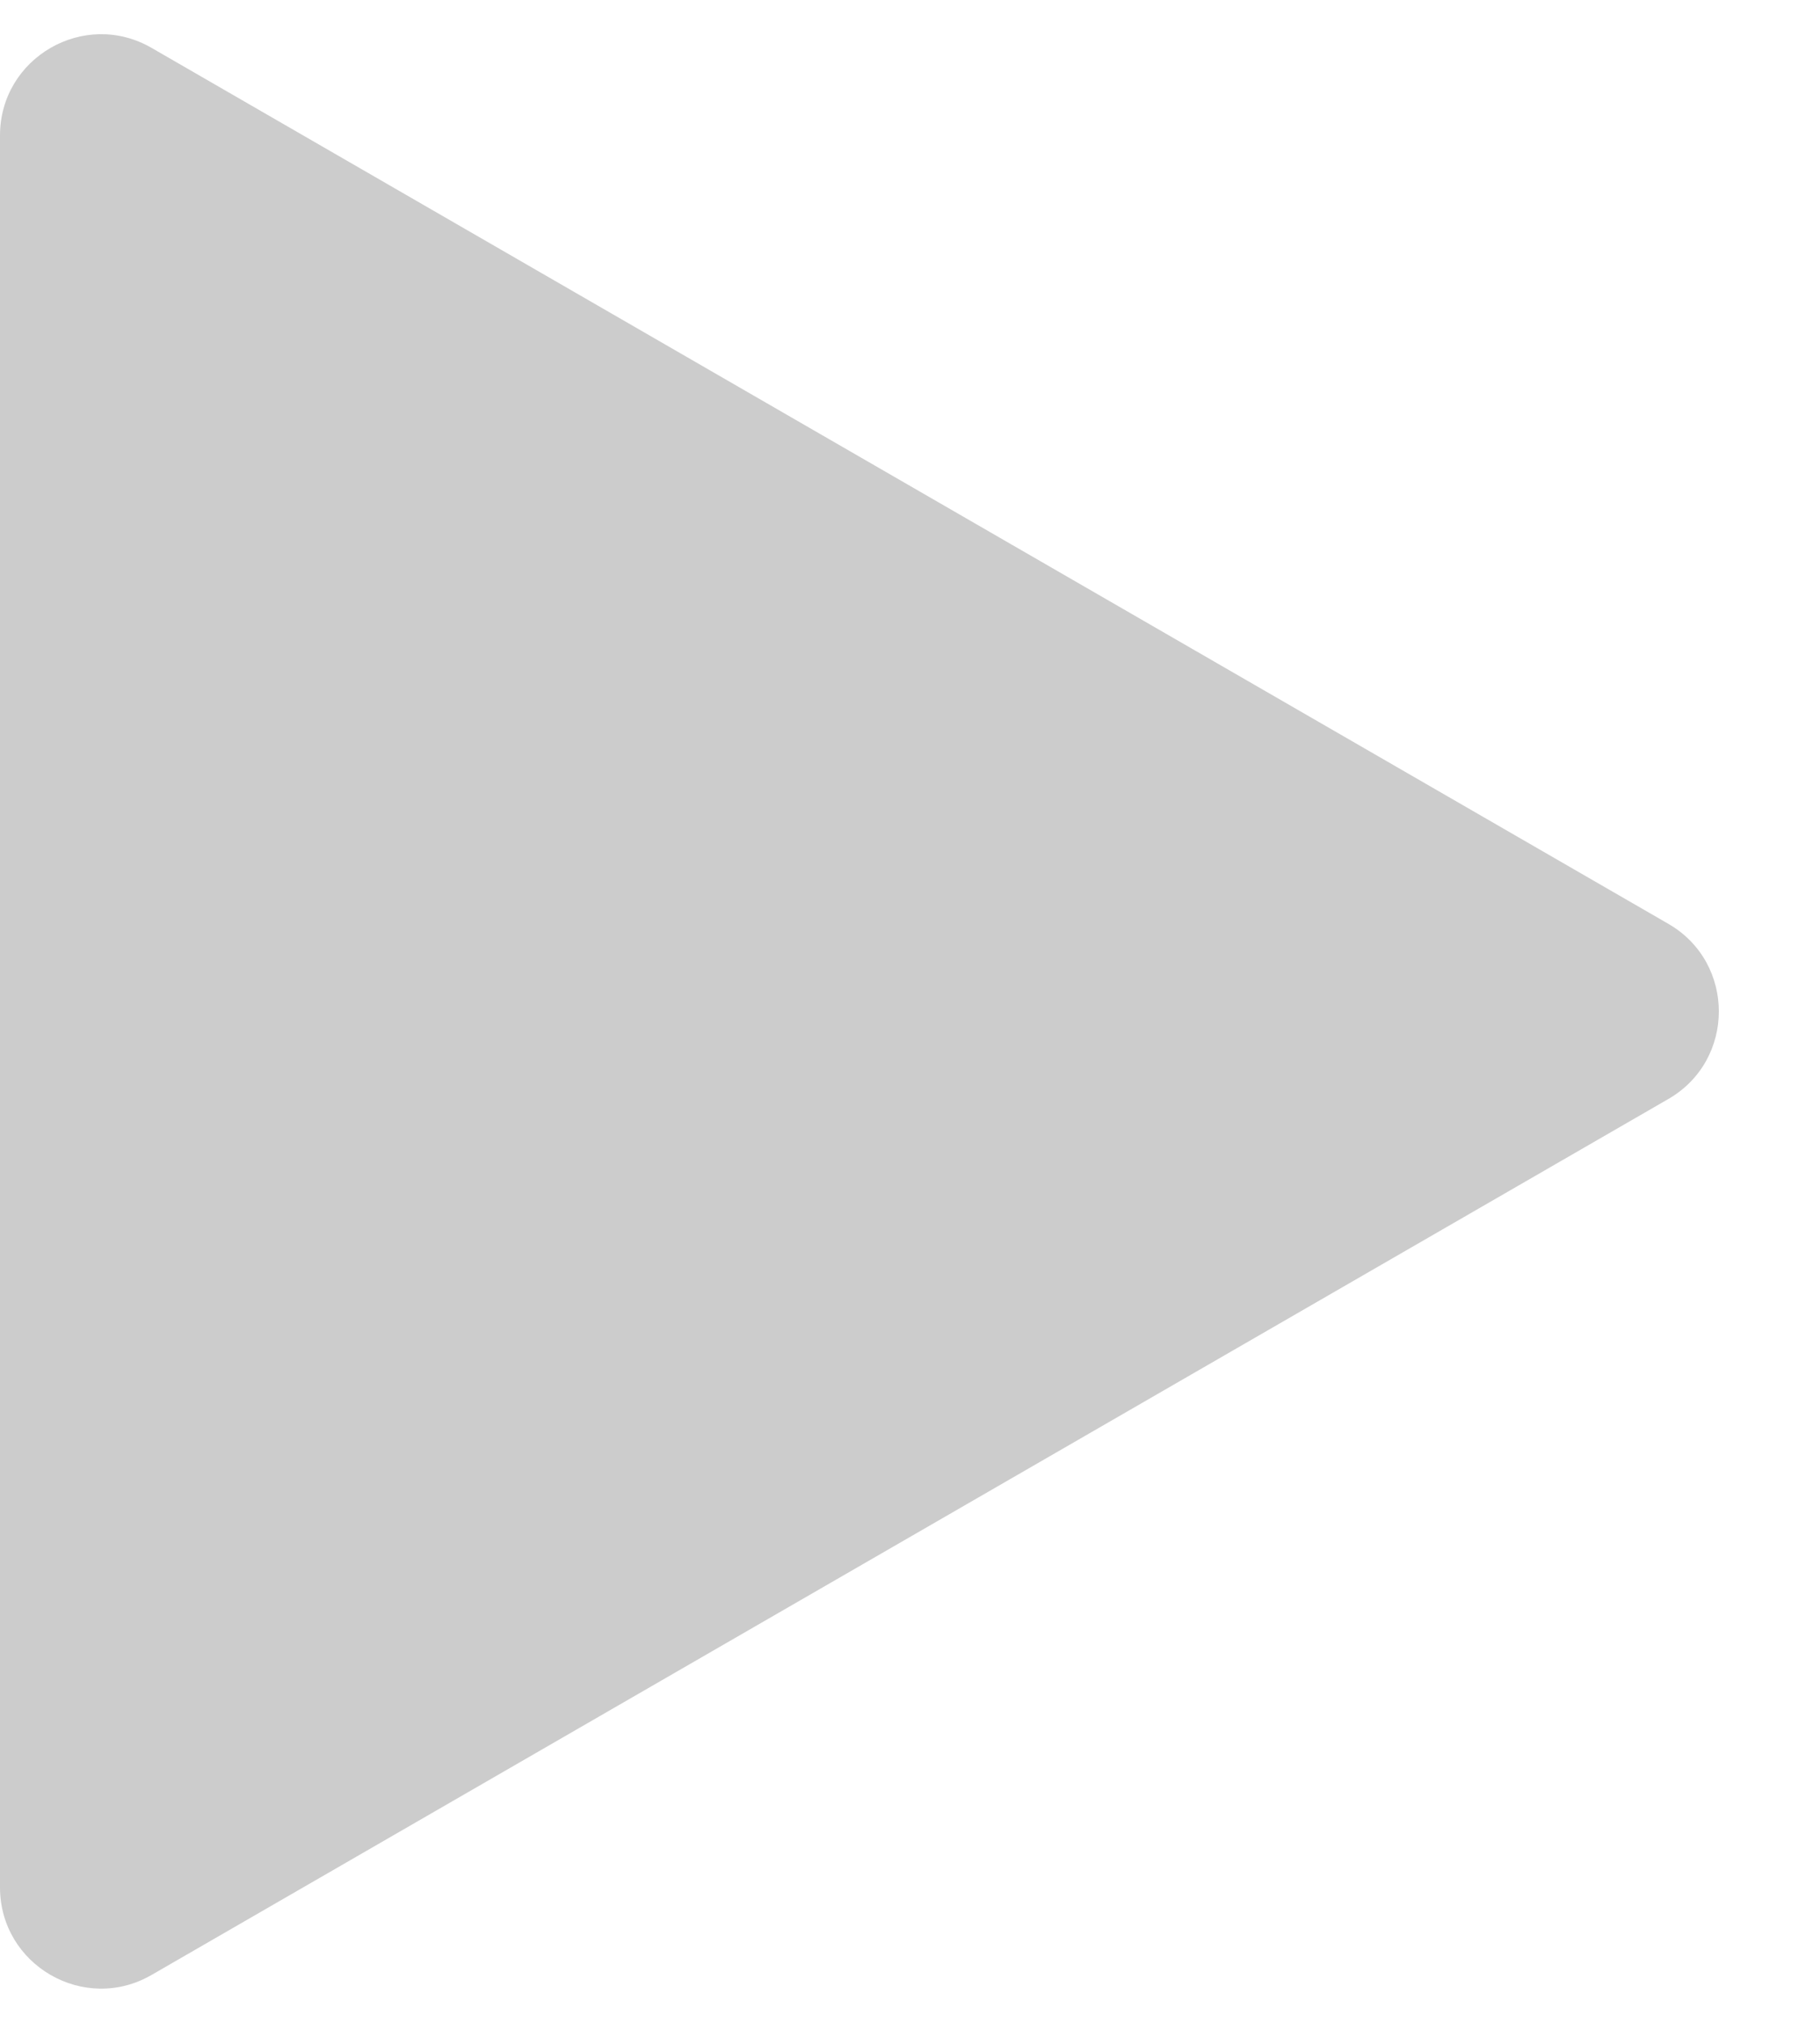 <svg width="9" height="10" viewBox="0 0 9 10" fill="none" xmlns="http://www.w3.org/2000/svg">
<path d="M8.25 4.567C8.583 4.759 8.583 5.241 8.25 5.433L0.75 9.763C0.417 9.956 4.85306e-07 9.715 5.0213e-07 9.33L8.80682e-07 0.67C8.97506e-07 0.285 0.417 0.044 0.75 0.237L8.25 4.567Z" fill="black" fill-opacity="0.2"/>
</svg>
